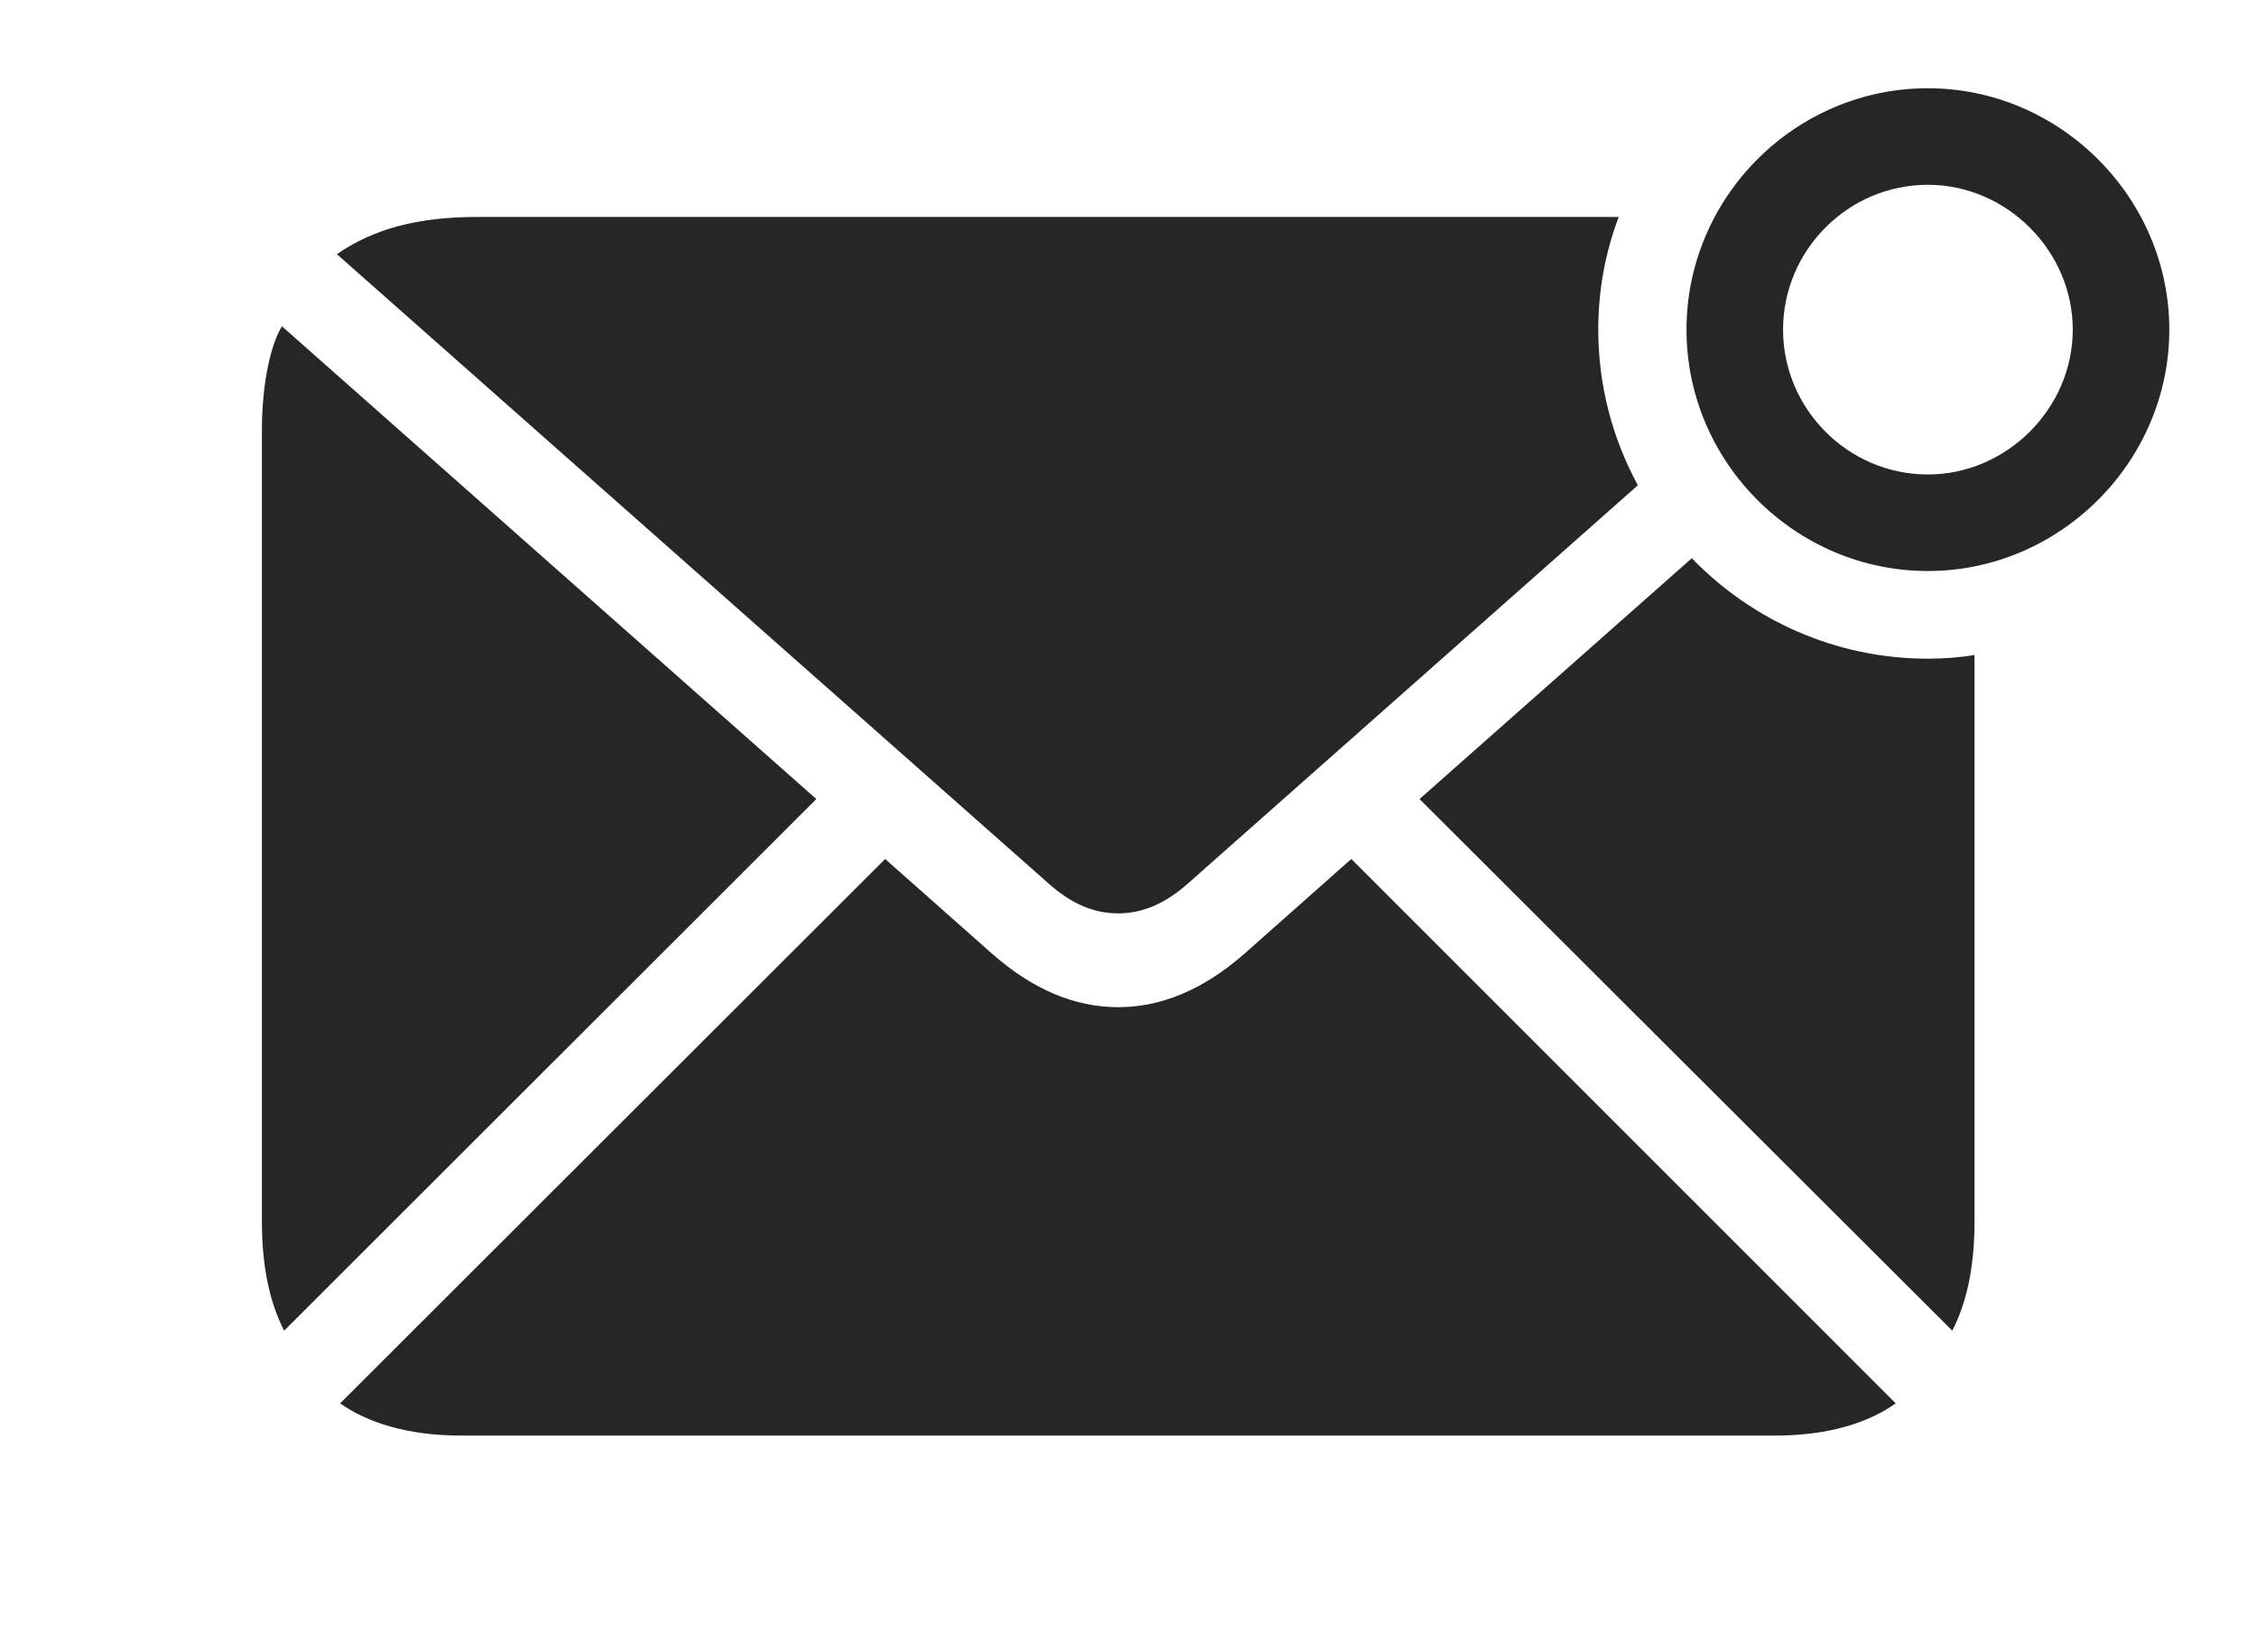<?xml version="1.0" encoding="UTF-8"?>
<!--Generator: Apple Native CoreSVG 326-->
<!DOCTYPE svg
PUBLIC "-//W3C//DTD SVG 1.1//EN"
       "http://www.w3.org/Graphics/SVG/1.1/DTD/svg11.dtd">
<svg version="1.1" xmlns="http://www.w3.org/2000/svg" xmlns:xlink="http://www.w3.org/1999/xlink" viewBox="0 0 39.717 29.072">
 <g>
  <rect height="29.072" opacity="0" width="39.717" x="0" y="0"/>
  <path d="M33.359 24.697C32.891 25.029 32.197 25.264 31.24 25.264L8.115 25.264C7.158 25.264 6.455 25.029 5.986 24.697L15.576 15.117L17.461 16.787C18.174 17.412 18.906 17.725 19.678 17.725C20.439 17.725 21.182 17.412 21.895 16.787L23.779 15.117ZM14.365 14.062L5 23.418C4.756 22.939 4.609 22.324 4.609 21.494L4.609 7.578C4.609 6.709 4.775 6.045 4.961 5.742ZM33.926 11.592C34.205 11.592 34.479 11.572 34.746 11.526L34.746 21.494C34.746 22.324 34.6 22.939 34.355 23.418L24.98 14.062L29.771 9.824C30.826 10.914 32.302 11.592 33.926 11.592ZM28.125 5.801C28.125 6.79 28.378 7.724 28.822 8.54L20.928 15.527C20.508 15.908 20.098 16.074 19.678 16.074C19.248 16.074 18.848 15.908 18.428 15.527L5.928 4.473C6.582 4.023 7.354 3.818 8.408 3.818L28.485 3.818C28.25 4.436 28.125 5.105 28.125 5.801Z" fill="black" fill-opacity="0.85"/>
  <path d="M33.926 10.049C36.25 10.049 38.174 8.125 38.174 5.801C38.174 3.477 36.25 1.553 33.926 1.553C31.592 1.553 29.678 3.467 29.678 5.801C29.678 8.135 31.592 10.049 33.926 10.049ZM33.926 8.35C32.52 8.35 31.377 7.197 31.377 5.801C31.377 4.404 32.52 3.252 33.926 3.252C35.312 3.252 36.475 4.414 36.475 5.801C36.475 7.188 35.312 8.35 33.926 8.35Z" fill="black" fill-opacity="0.85"/>
 </g>
</svg>

